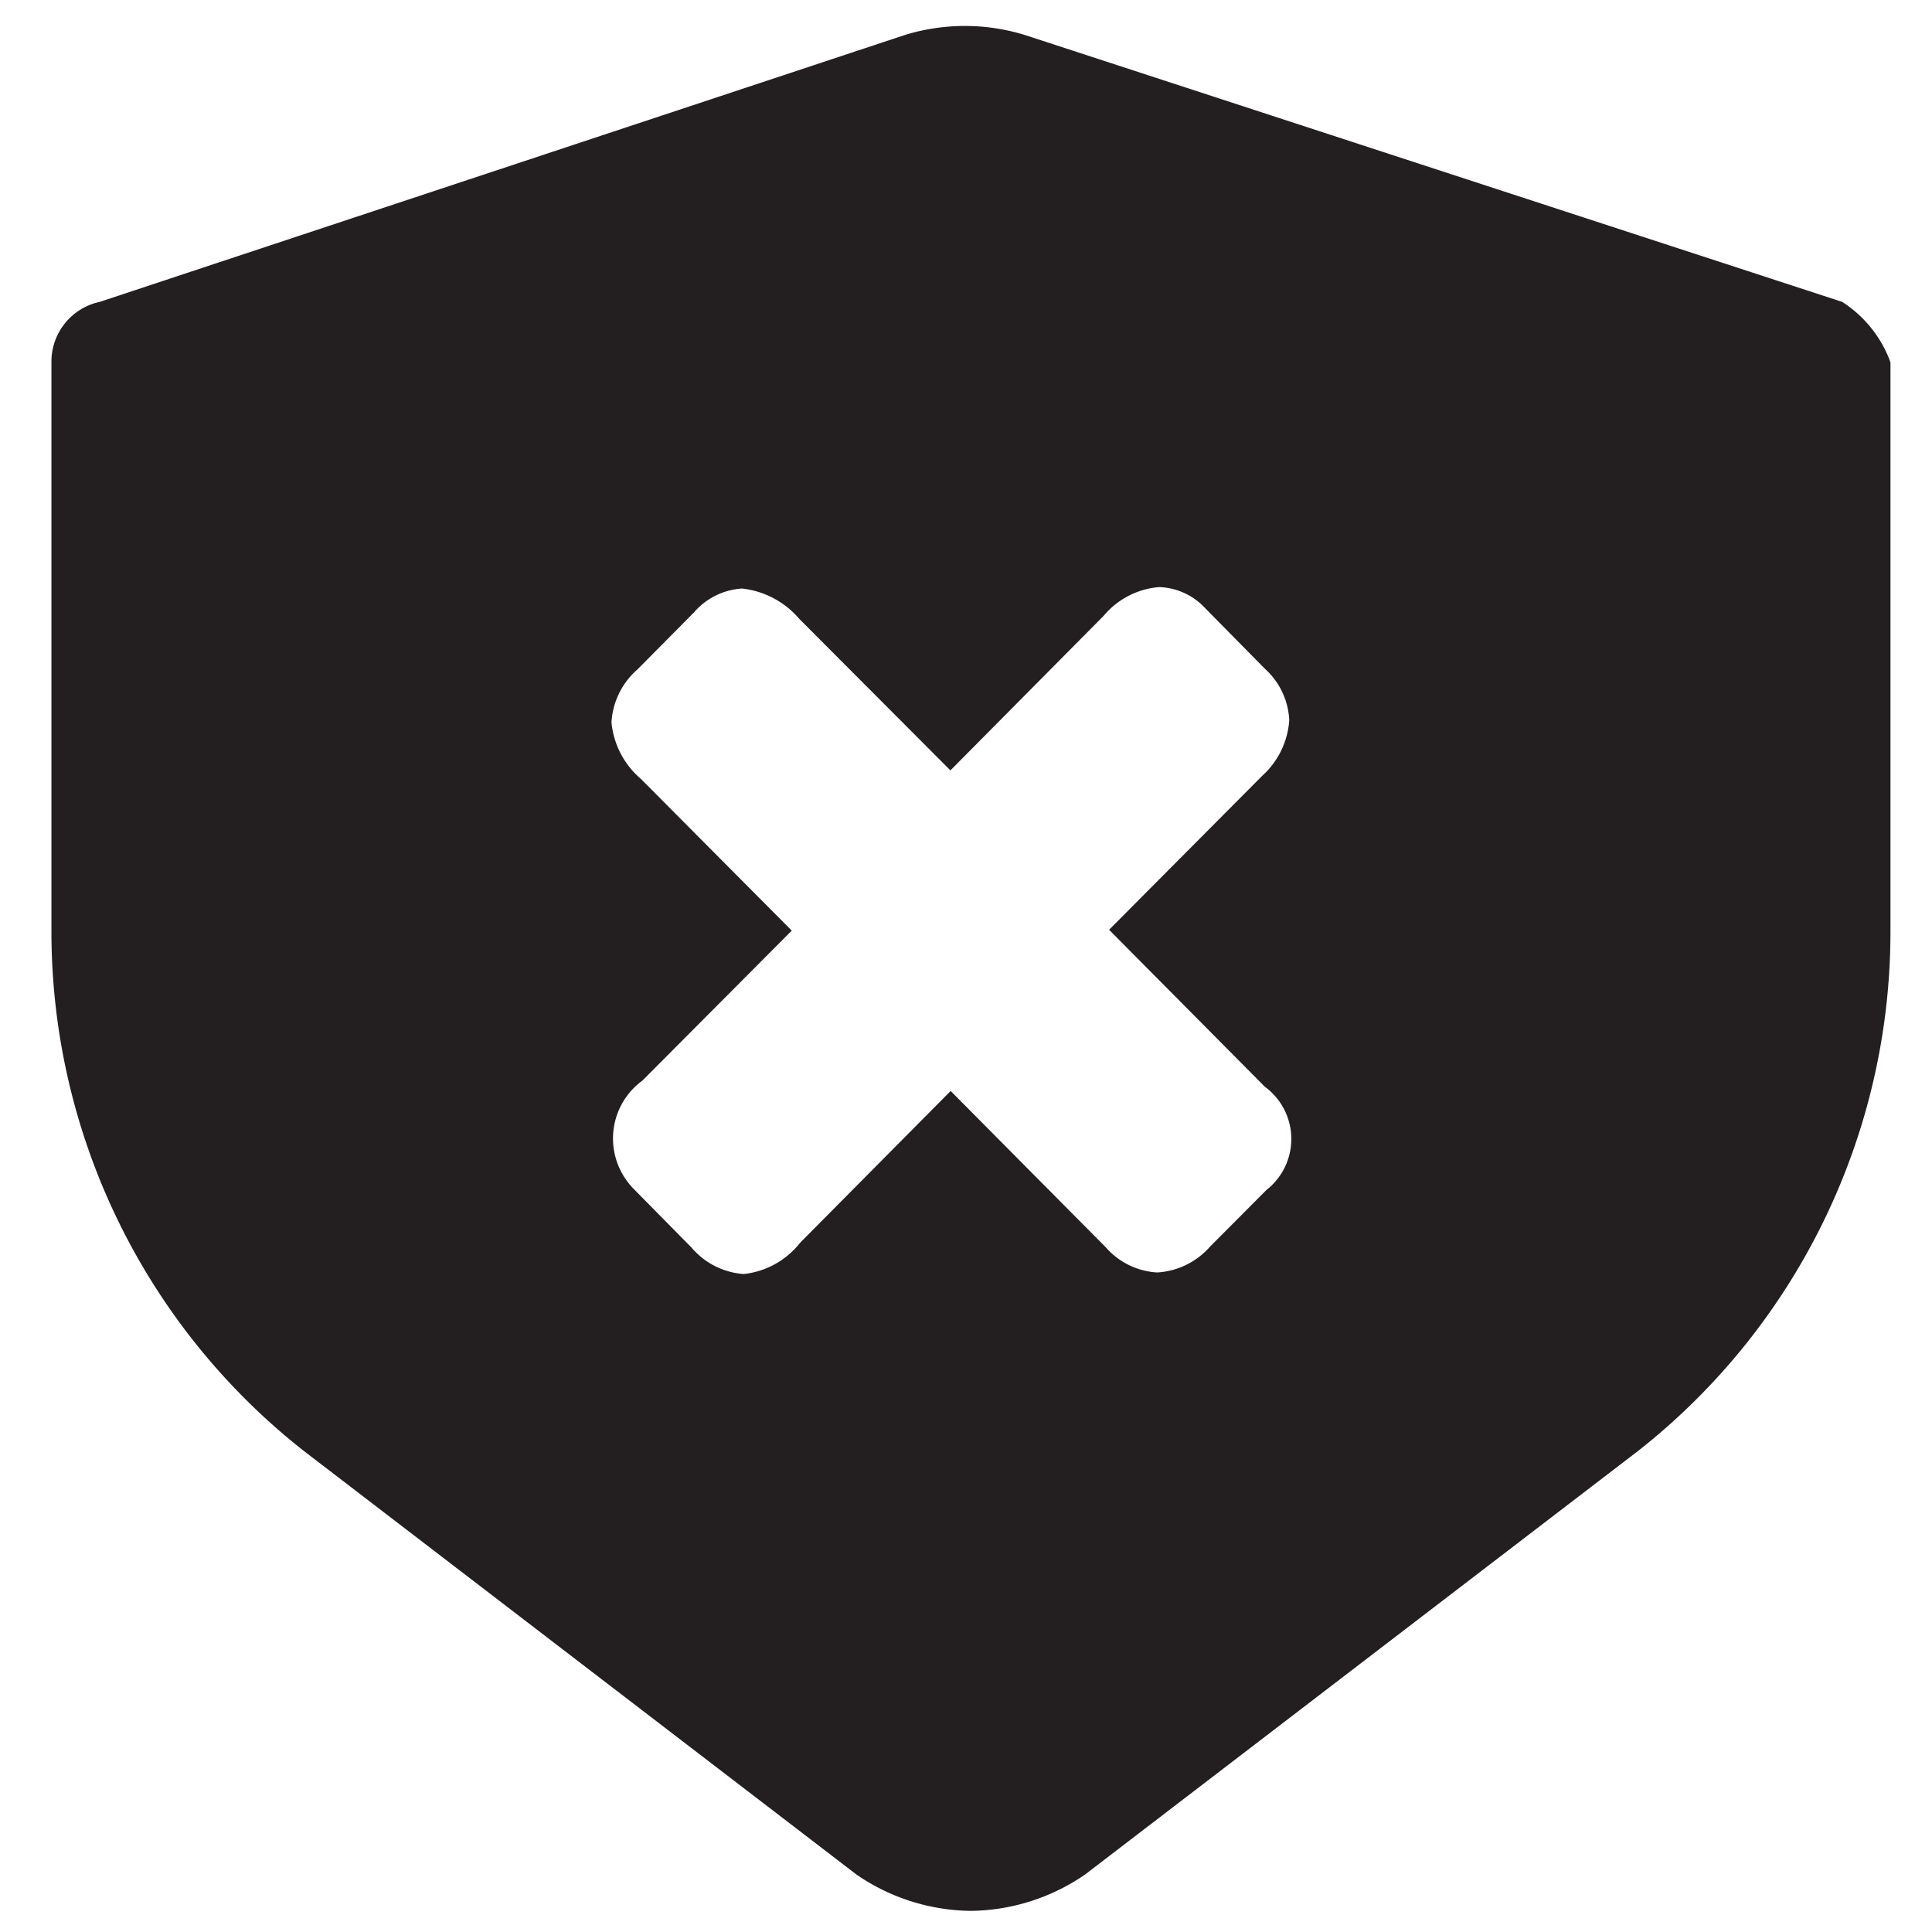 <svg xmlns="http://www.w3.org/2000/svg" viewBox="0 0 16 16">
  <title>bgcheck-status-notclear</title>
  <g id="Layer_1" data-name="Layer 1">
    <path id="Subtraction_2" data-name="Subtraction 2" d="M8.04,15.825a1.7,1.7,0,0,1-.946-.3L2.516,12.016A5.47,5.47,0,0,1,.426,7.707V3a.506.506,0,0,1,.4-.5L7.493.29a1.688,1.688,0,0,1,.995,0L15.256,2.5a1,1,0,0,1,.4.5V7.707a5.47,5.47,0,0,1-2.09,4.309L8.986,15.524A1.7,1.7,0,0,1,8.04,15.825ZM6.145,4.874a.573.573,0,0,0-.4.2l-.466.47a.63.63,0,0,0-.215.437.7.7,0,0,0,.243.469l1.25,1.257L5.32,8.949a.594.594,0,0,0-.131.827c.014.019.029.038.045.056l.493.5a.625.625,0,0,0,.432.219.689.689,0,0,0,.464-.255l.015-.016L7.873,9.035l1.284,1.294a.611.611,0,0,0,.426.209.632.632,0,0,0,.439-.215l.467-.469A.536.536,0,0,0,10.475,9l-1.29-1.3,1.27-1.277a.681.681,0,0,0,.222-.458.61.61,0,0,0-.2-.425l-.493-.5A.544.544,0,0,0,9.6,4.862.669.669,0,0,0,9.14,5.1L7.871,6.38,6.62,5.126A.728.728,0,0,0,6.145,4.874Z" fill="#231f20"/>
  </g>
</svg>
